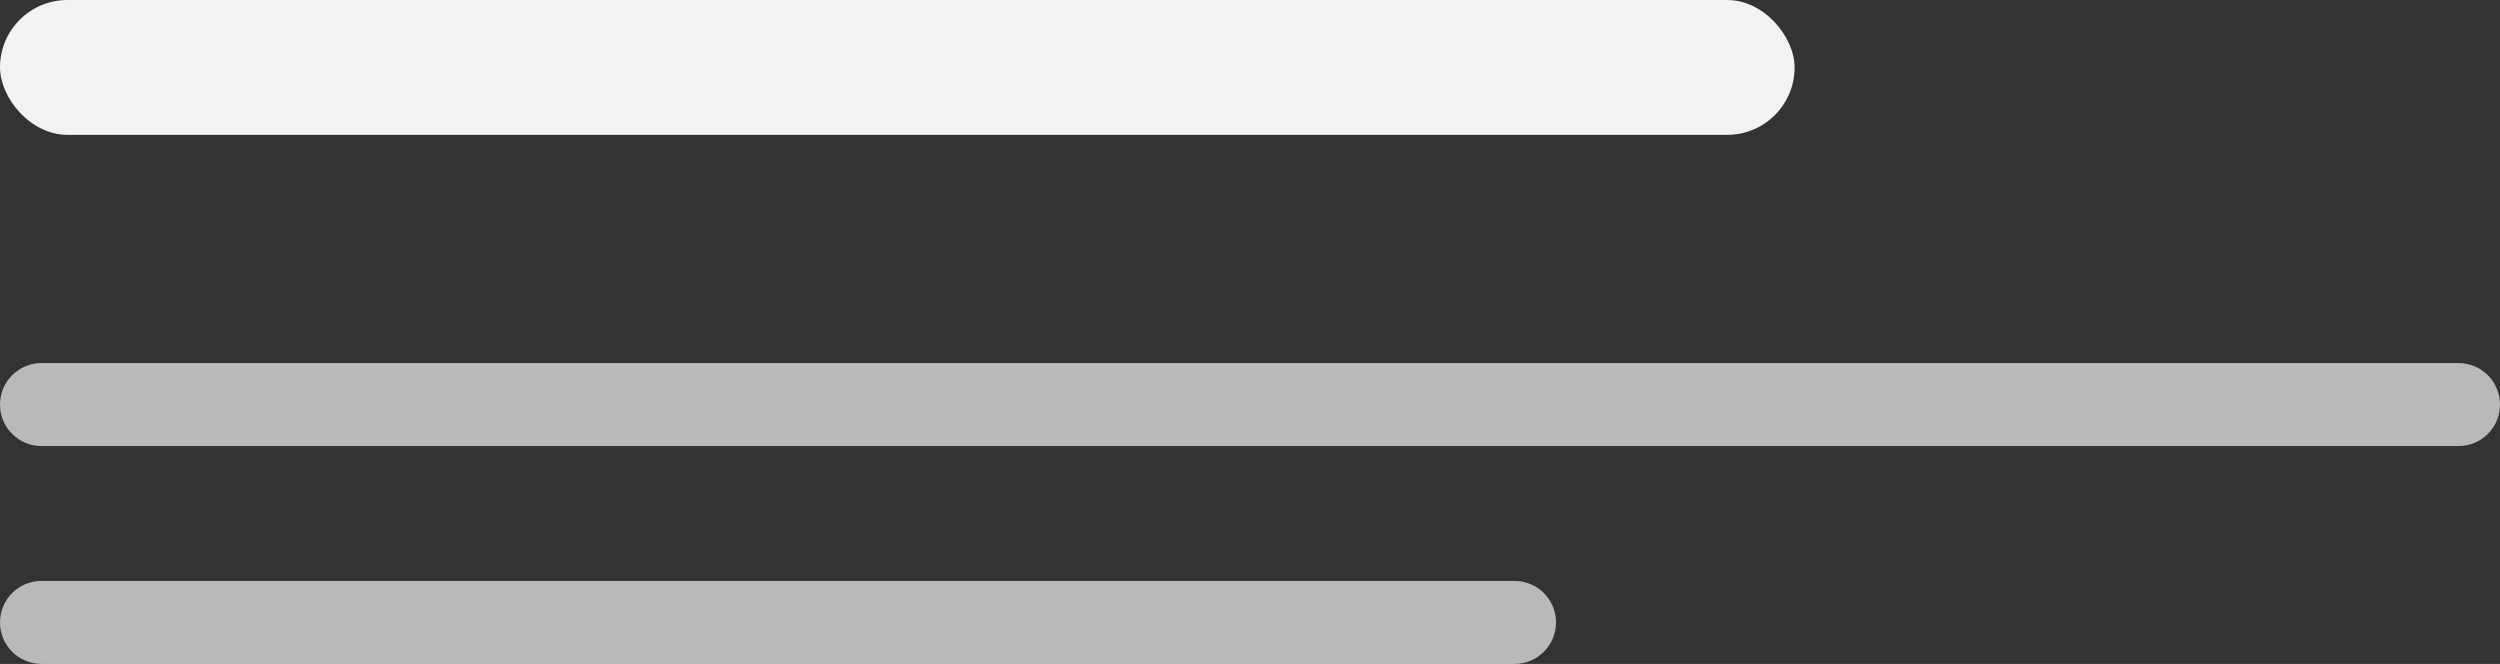 <svg width="241" height="64" viewBox="0 0 241 64" fill="none" xmlns="http://www.w3.org/2000/svg">
<rect x="0" y="0" width="241" height="64" fill="#333333" stroke="none"/>
<rect width="173" height="13" rx="6.5" fill="#F2F2F2"/>
<path opacity="0.7" d="M0 39C0 36.791 1.791 35 4 35H237C239.209 35 241 36.791 241 39C241 41.209 239.209 43 237 43H4C1.791 43 0 41.209 0 39Z" fill="#F2F2F2"/>
<path opacity="0.7" d="M0 60C0 57.791 1.791 56 4 56H146C148.209 56 150 57.791 150 60C150 62.209 148.209 64 146 64H4C1.791 64 0 62.209 0 60Z" fill="#F2F2F2"/>
</svg>

